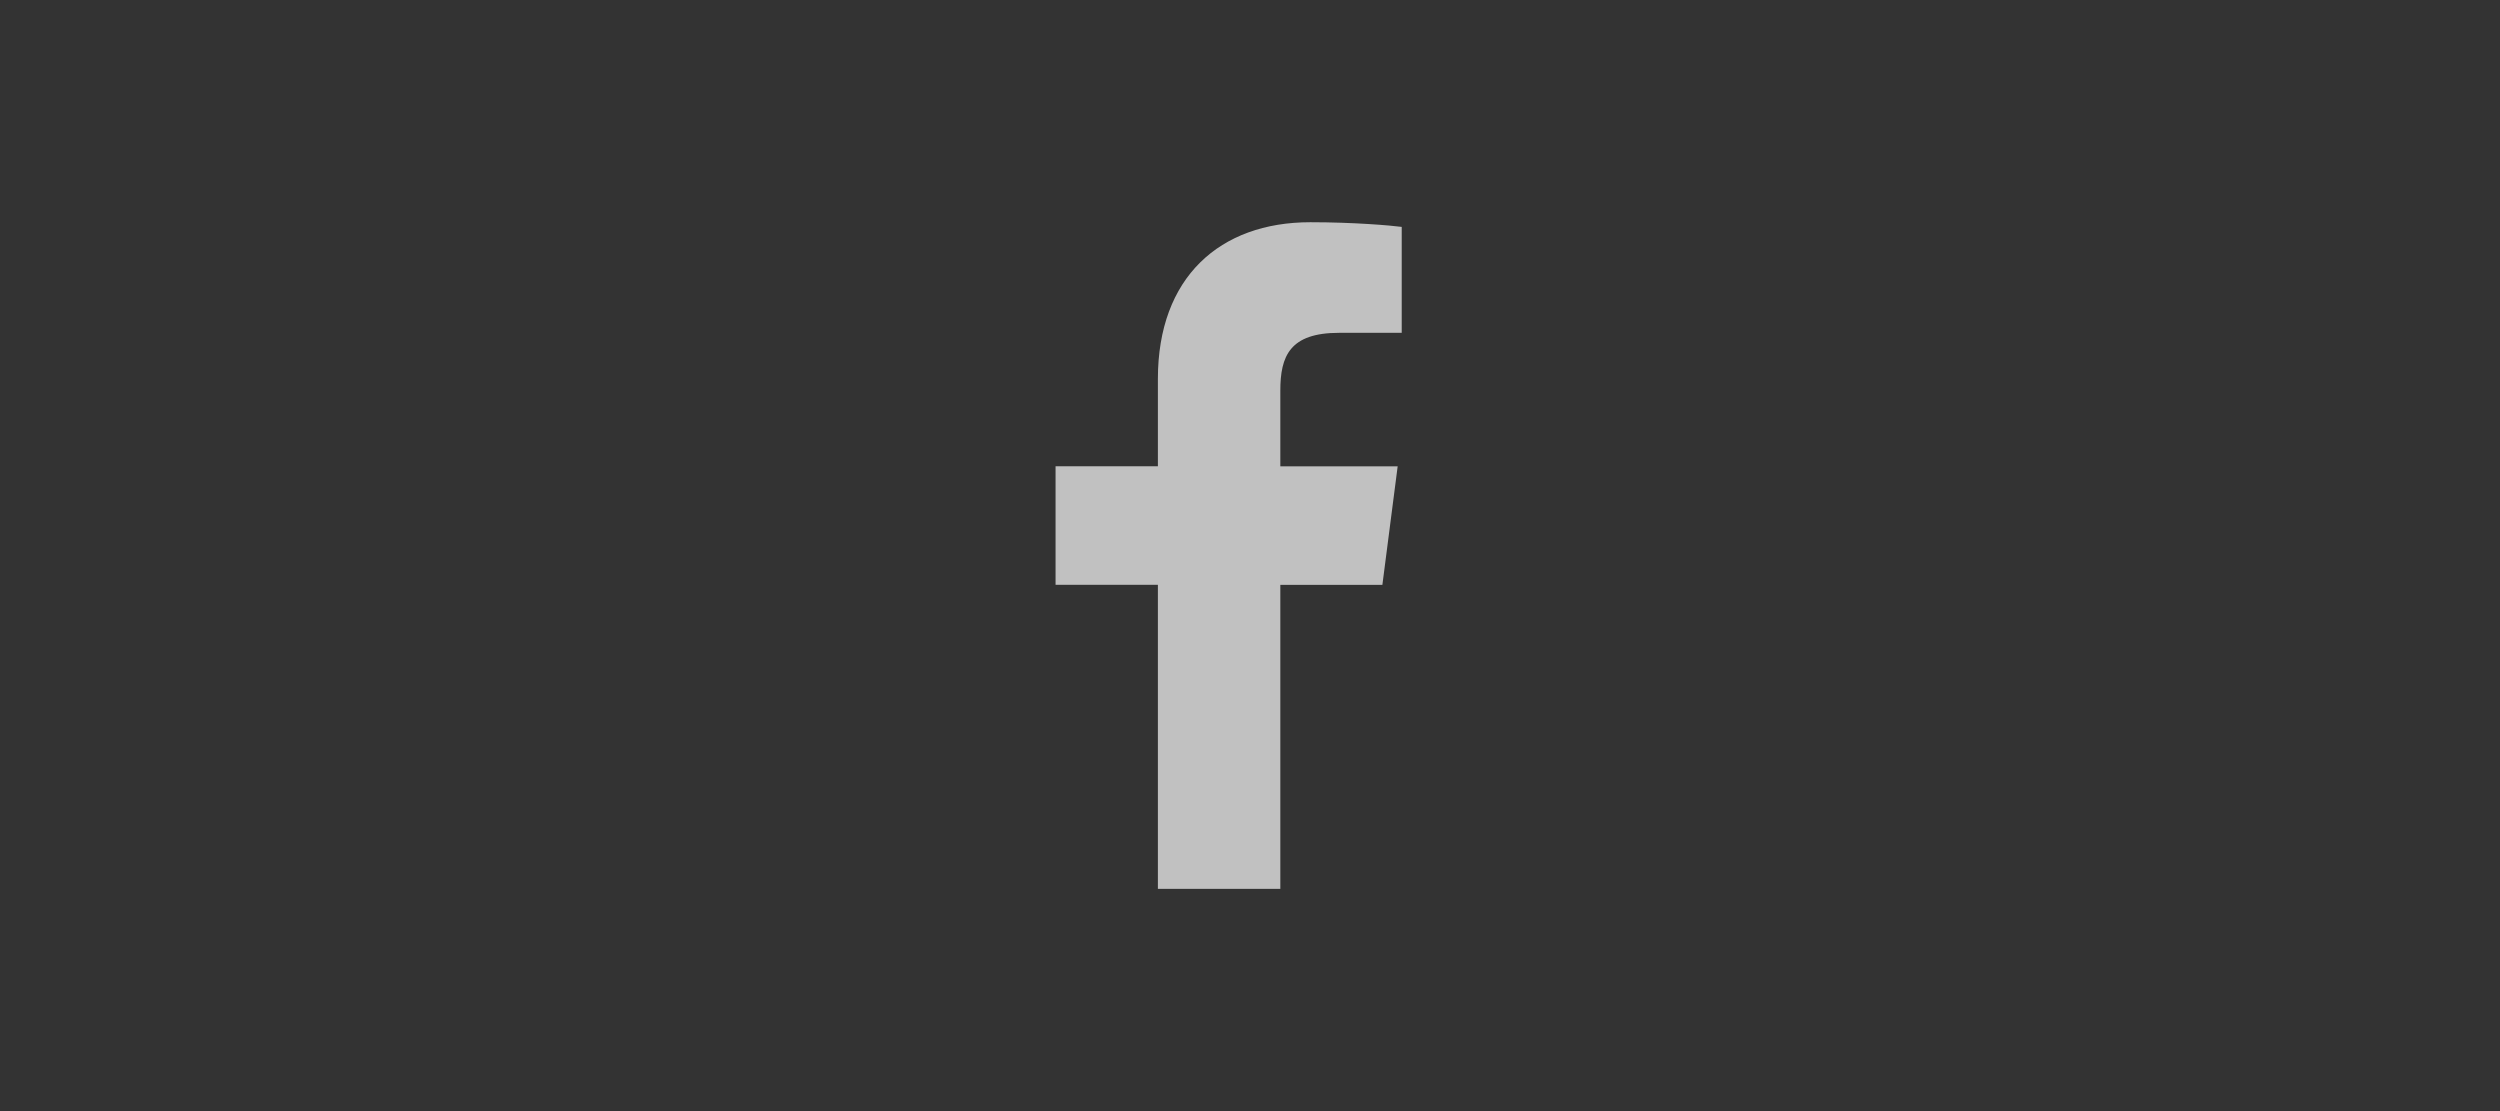 <svg xmlns="http://www.w3.org/2000/svg" width="45" height="20" viewBox="0 0 45 20">
    <rect x="0" y="0" width="45" height="20" fill="#333333" stroke="none"/>
    <g fill="none" fill-rule="evenodd" opacity=".695">
        <path fill="#FFF" d="M23.046 16v-5.473h1.837l.275-2.133h-2.112V7.03c0-.619.17-1.039 1.056-1.039h1.129V4.084C25.036 4.058 24.366 4 23.586 4c-1.63 0-2.744.993-2.744 2.82v1.573H19v2.133h1.842V16h2.204z"/>
        <path d="M0 0H45V20H0z"/>
    </g>
</svg>
